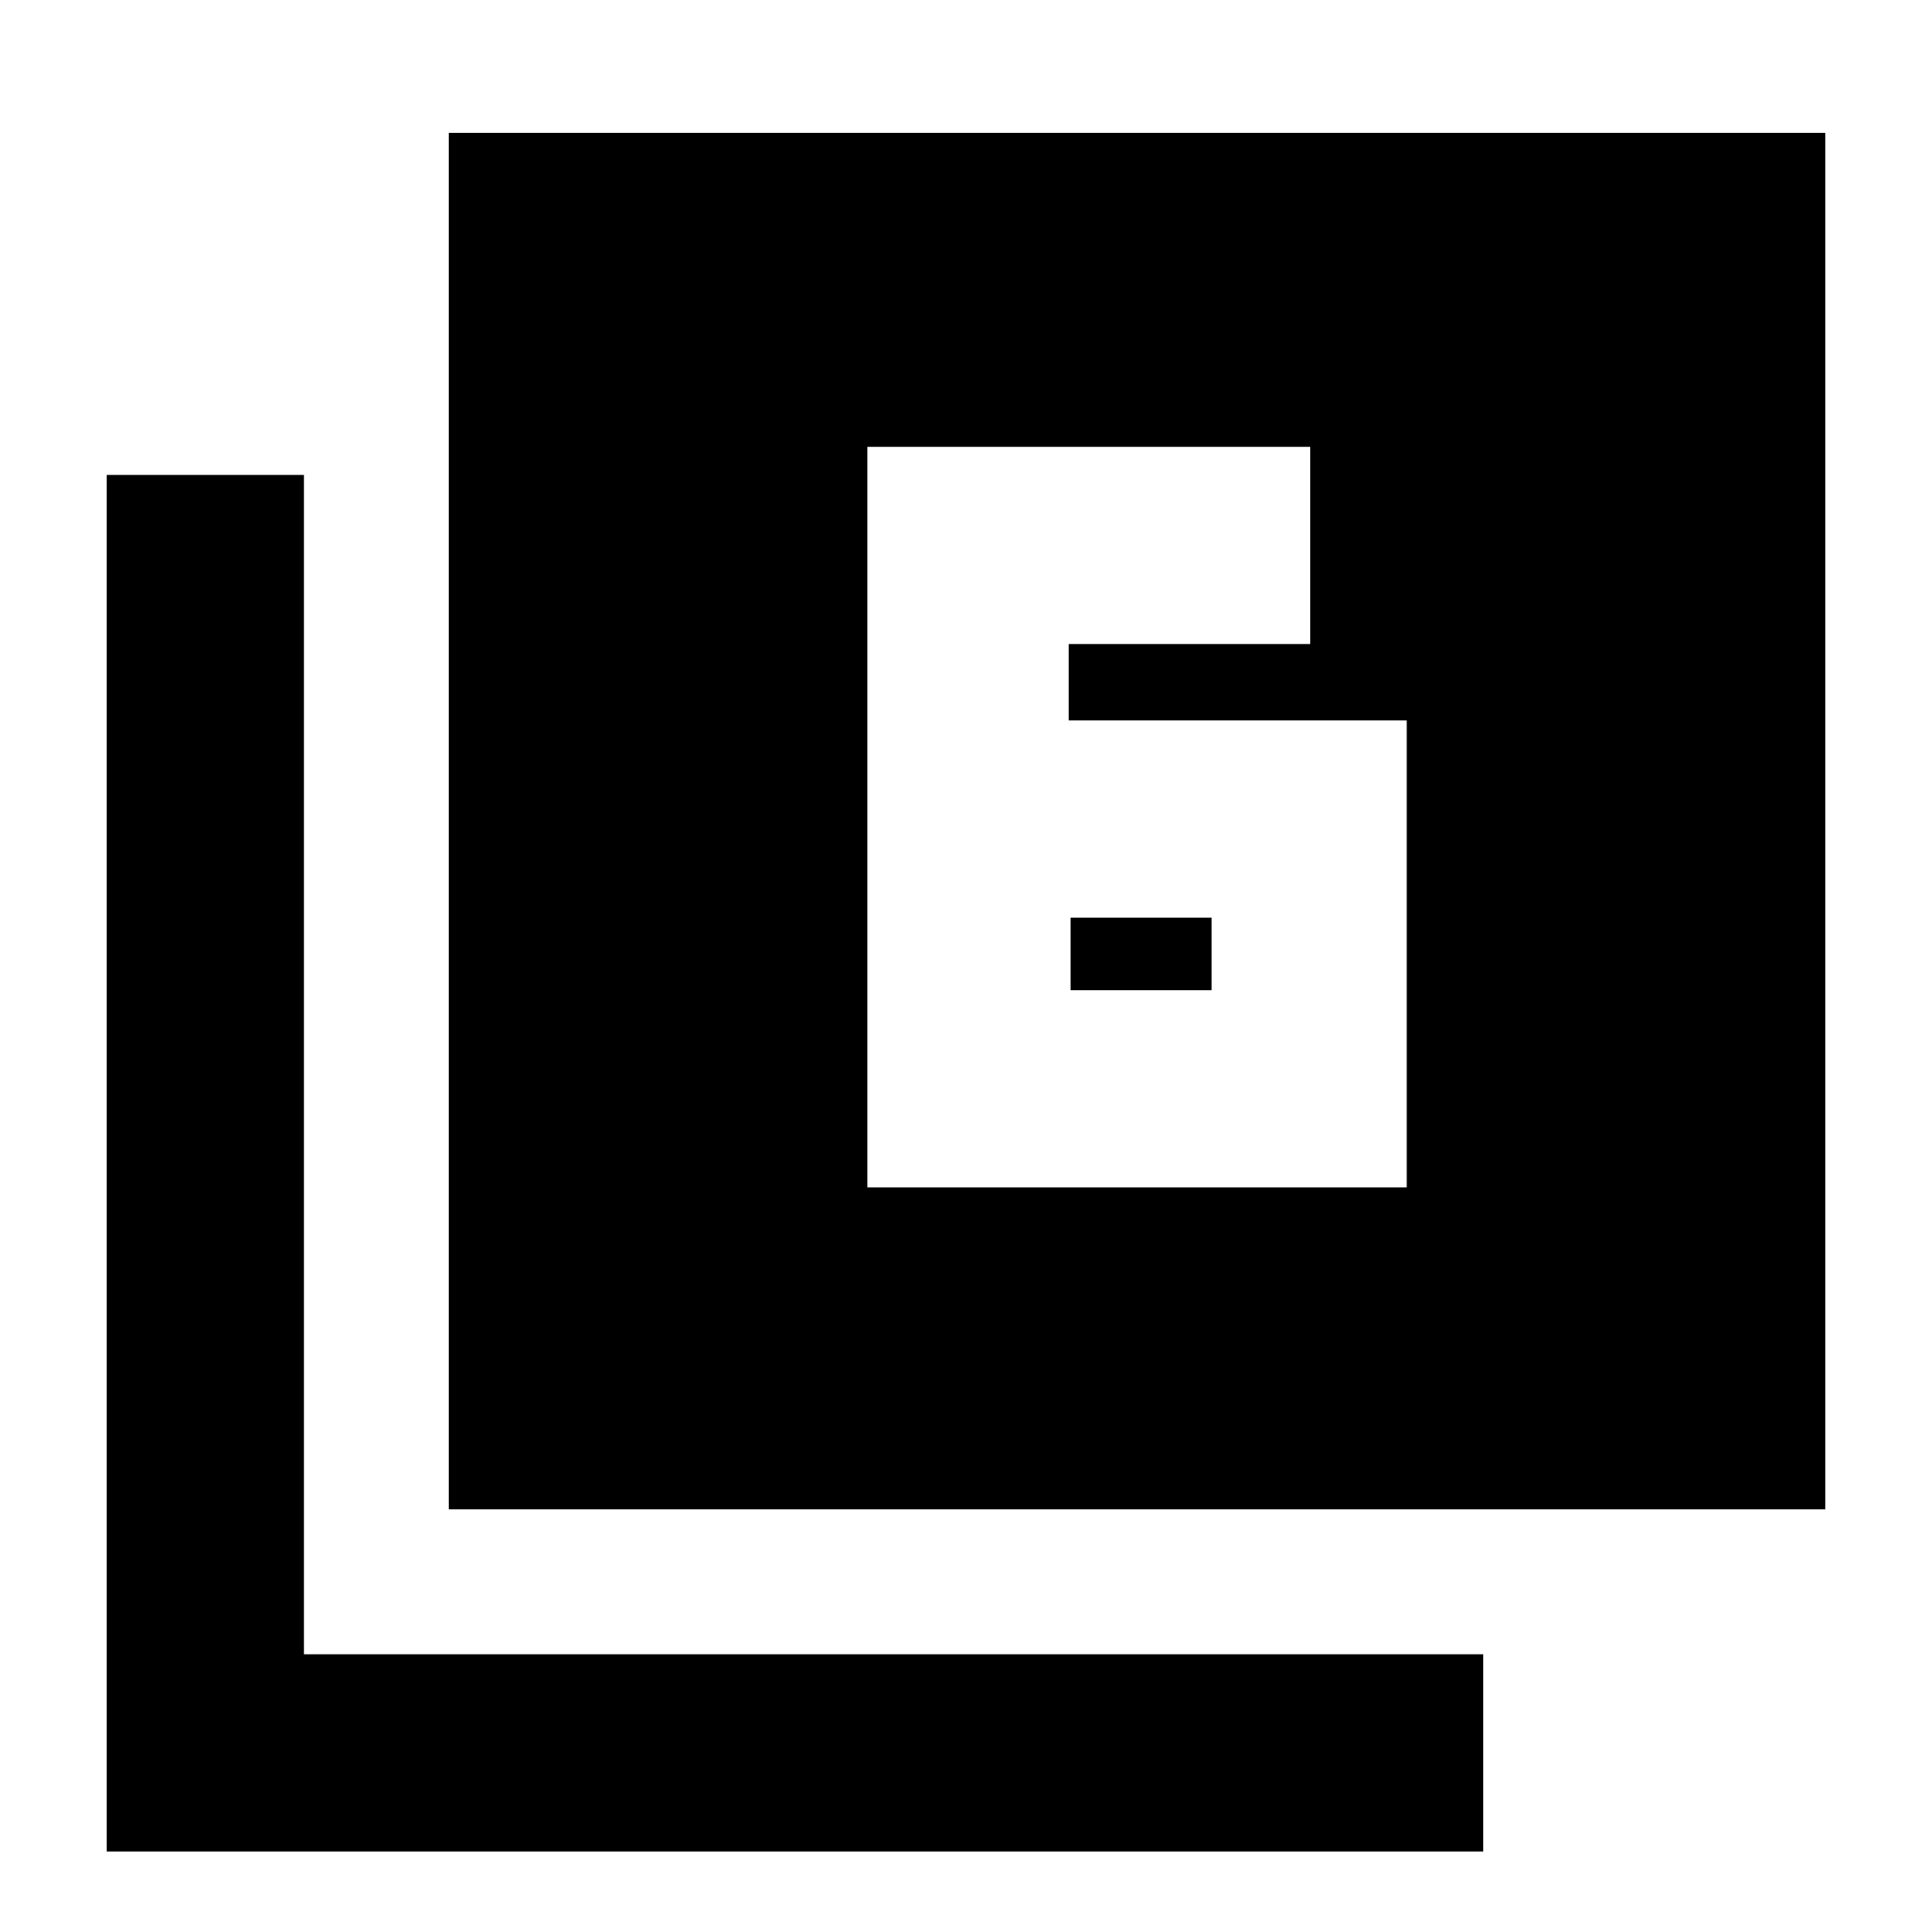 <svg xmlns="http://www.w3.org/2000/svg" height="20" viewBox="0 -960 960 960" width="20"><path d="M531-602v-38h120v-98H431v368h268v-232H531Zm1 98h70v36h-70v-36ZM223-210v-684h684v684H223ZM53-40v-684h98v586h586v98H53Z"/></svg>